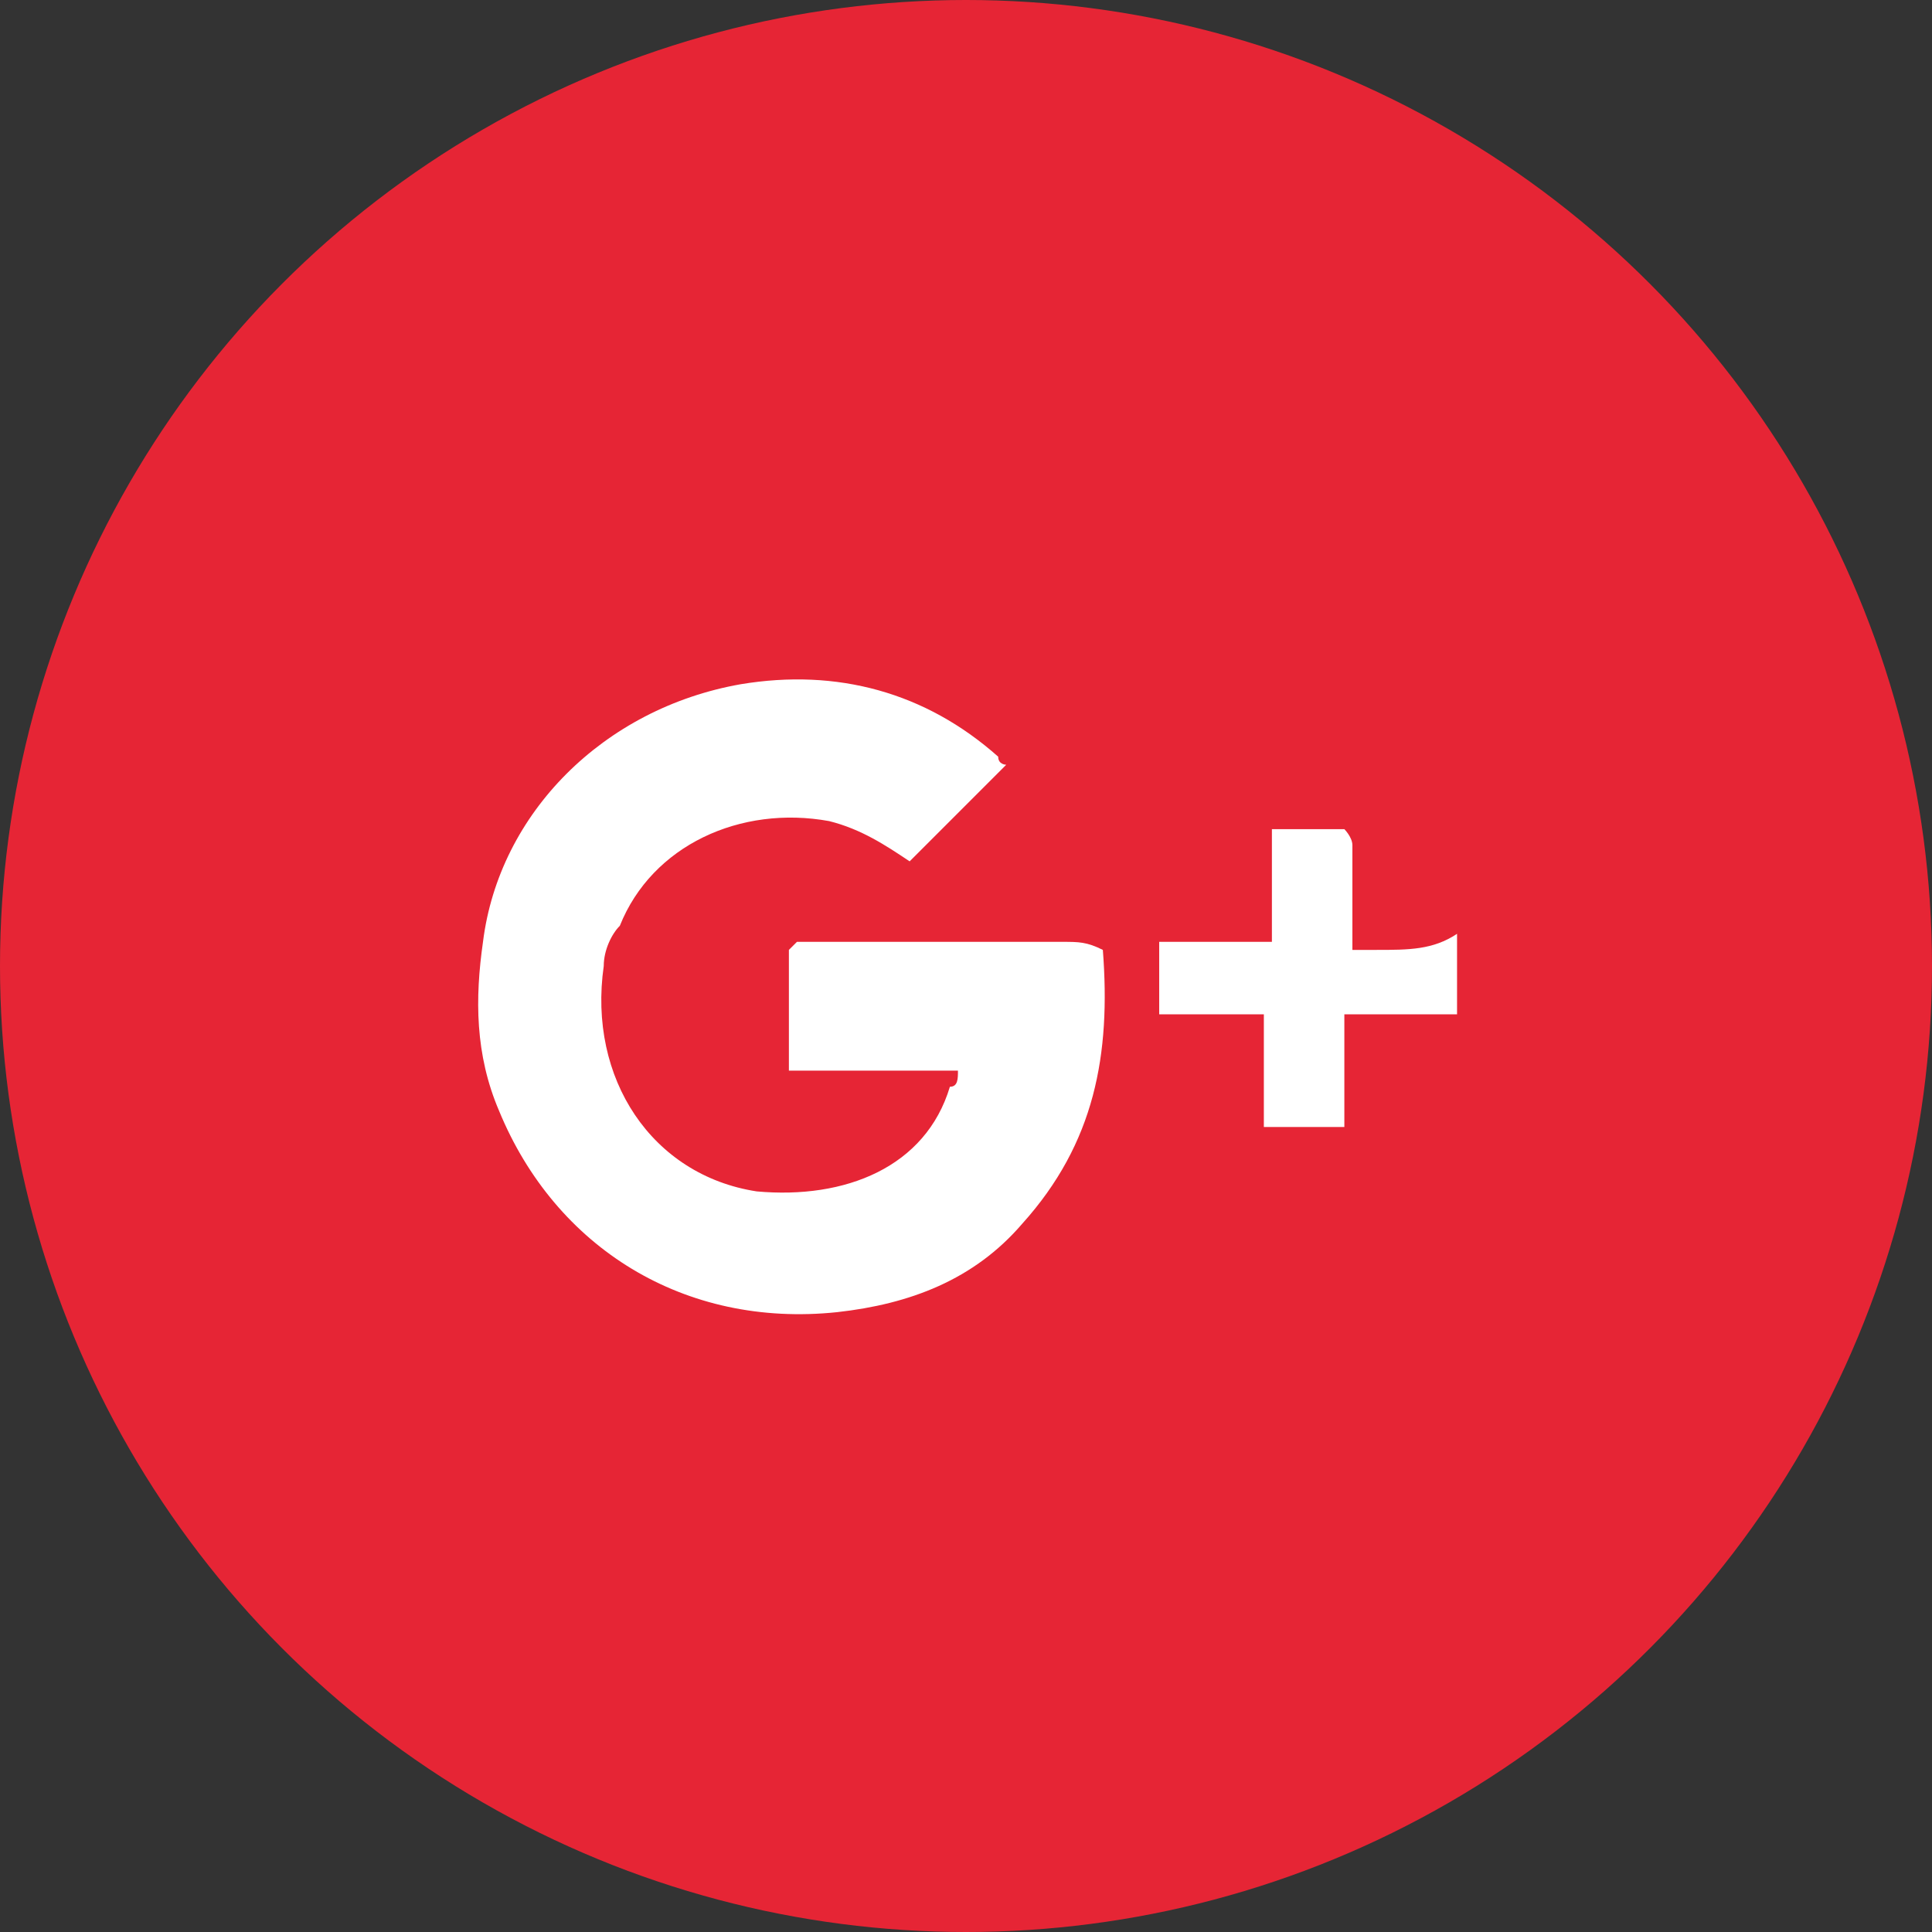 <?xml version="1.0" encoding="utf-8"?>
<!-- Generator: Adobe Illustrator 18.0.0, SVG Export Plug-In . SVG Version: 6.00 Build 0)  -->
<!DOCTYPE svg PUBLIC "-//W3C//DTD SVG 1.1//EN" "http://www.w3.org/Graphics/SVG/1.1/DTD/svg11.dtd">
<svg version="1.1" id="Capa_1" xmlns="http://www.w3.org/2000/svg" xmlns:xlink="http://www.w3.org/1999/xlink" x="0px" y="0px"
	 viewBox="0 0 24 24" enable-background="new 0 0 24 24" xml:space="preserve">
<rect x="0" y="0" width="24" height="24" fill="#333333" stroke="none"/>
<g>
	<circle id="XMLID_30_" fill="#E62535" cx="12" cy="12" r="12"/>
	<g>
		<path id="XMLID_27_" fill="#FFFFFF" d="M17.1,11.8c-0.1,0-0.2,0-0.3,0c0,0,0,0,0-0.1c0-0.1,0-0.1,0-0.2c0-0.3,0-0.7,0-1
			c0-0.1-0.1-0.2-0.1-0.2c-0.3,0-0.6,0-0.9,0c0,0.4,0,0.8,0,1.2c0,0.1,0,0.2,0,0.2c-0.5,0-0.9,0-1.4,0c0,0.1,0,0.2,0,0.2
			c0,0.2,0,0.5,0,0.7c0.2,0,0.5,0,0.7,0c0.2,0,0.4,0,0.6,0c0,0.5,0,0.9,0,1.4c0.3,0,0.7,0,1,0c0-0.5,0-0.9,0-1.4c0.5,0,0.9,0,1.4,0
			c0-0.3,0-0.5,0-0.8c0-0.1,0-0.2,0-0.2C17.8,11.8,17.5,11.8,17.1,11.8z"/>
		<path id="XMLID_26_" fill="#FFFFFF" d="M13.2,11.7c-0.9,0-1.7,0-2.6,0c-0.2,0-0.5,0-0.7,0c0,0-0.1,0.1-0.1,0.1c0,0.5,0,1,0,1.5
			c0.7,0,1.4,0,2.1,0c0,0.1,0,0.2-0.1,0.2c-0.3,1-1.3,1.4-2.4,1.3c-1.3-0.2-2.1-1.4-1.9-2.8c0-0.2,0.1-0.4,0.2-0.5
			c0.4-1,1.5-1.5,2.6-1.3c0.4,0.1,0.7,0.3,1,0.5c0.4-0.4,0.8-0.8,1.2-1.2c0,0-0.1,0-0.1-0.1c-0.9-0.8-2-1.1-3.2-0.9
			c-1.7,0.3-3,1.6-3.2,3.2c-0.1,0.7-0.1,1.4,0.2,2.1c0.7,1.7,2.3,2.7,4.2,2.5c0.9-0.1,1.7-0.4,2.3-1.1c0.9-1,1.1-2.1,1-3.4
			C13.5,11.7,13.4,11.7,13.2,11.7z"/>
	</g>
</g>
</svg>

